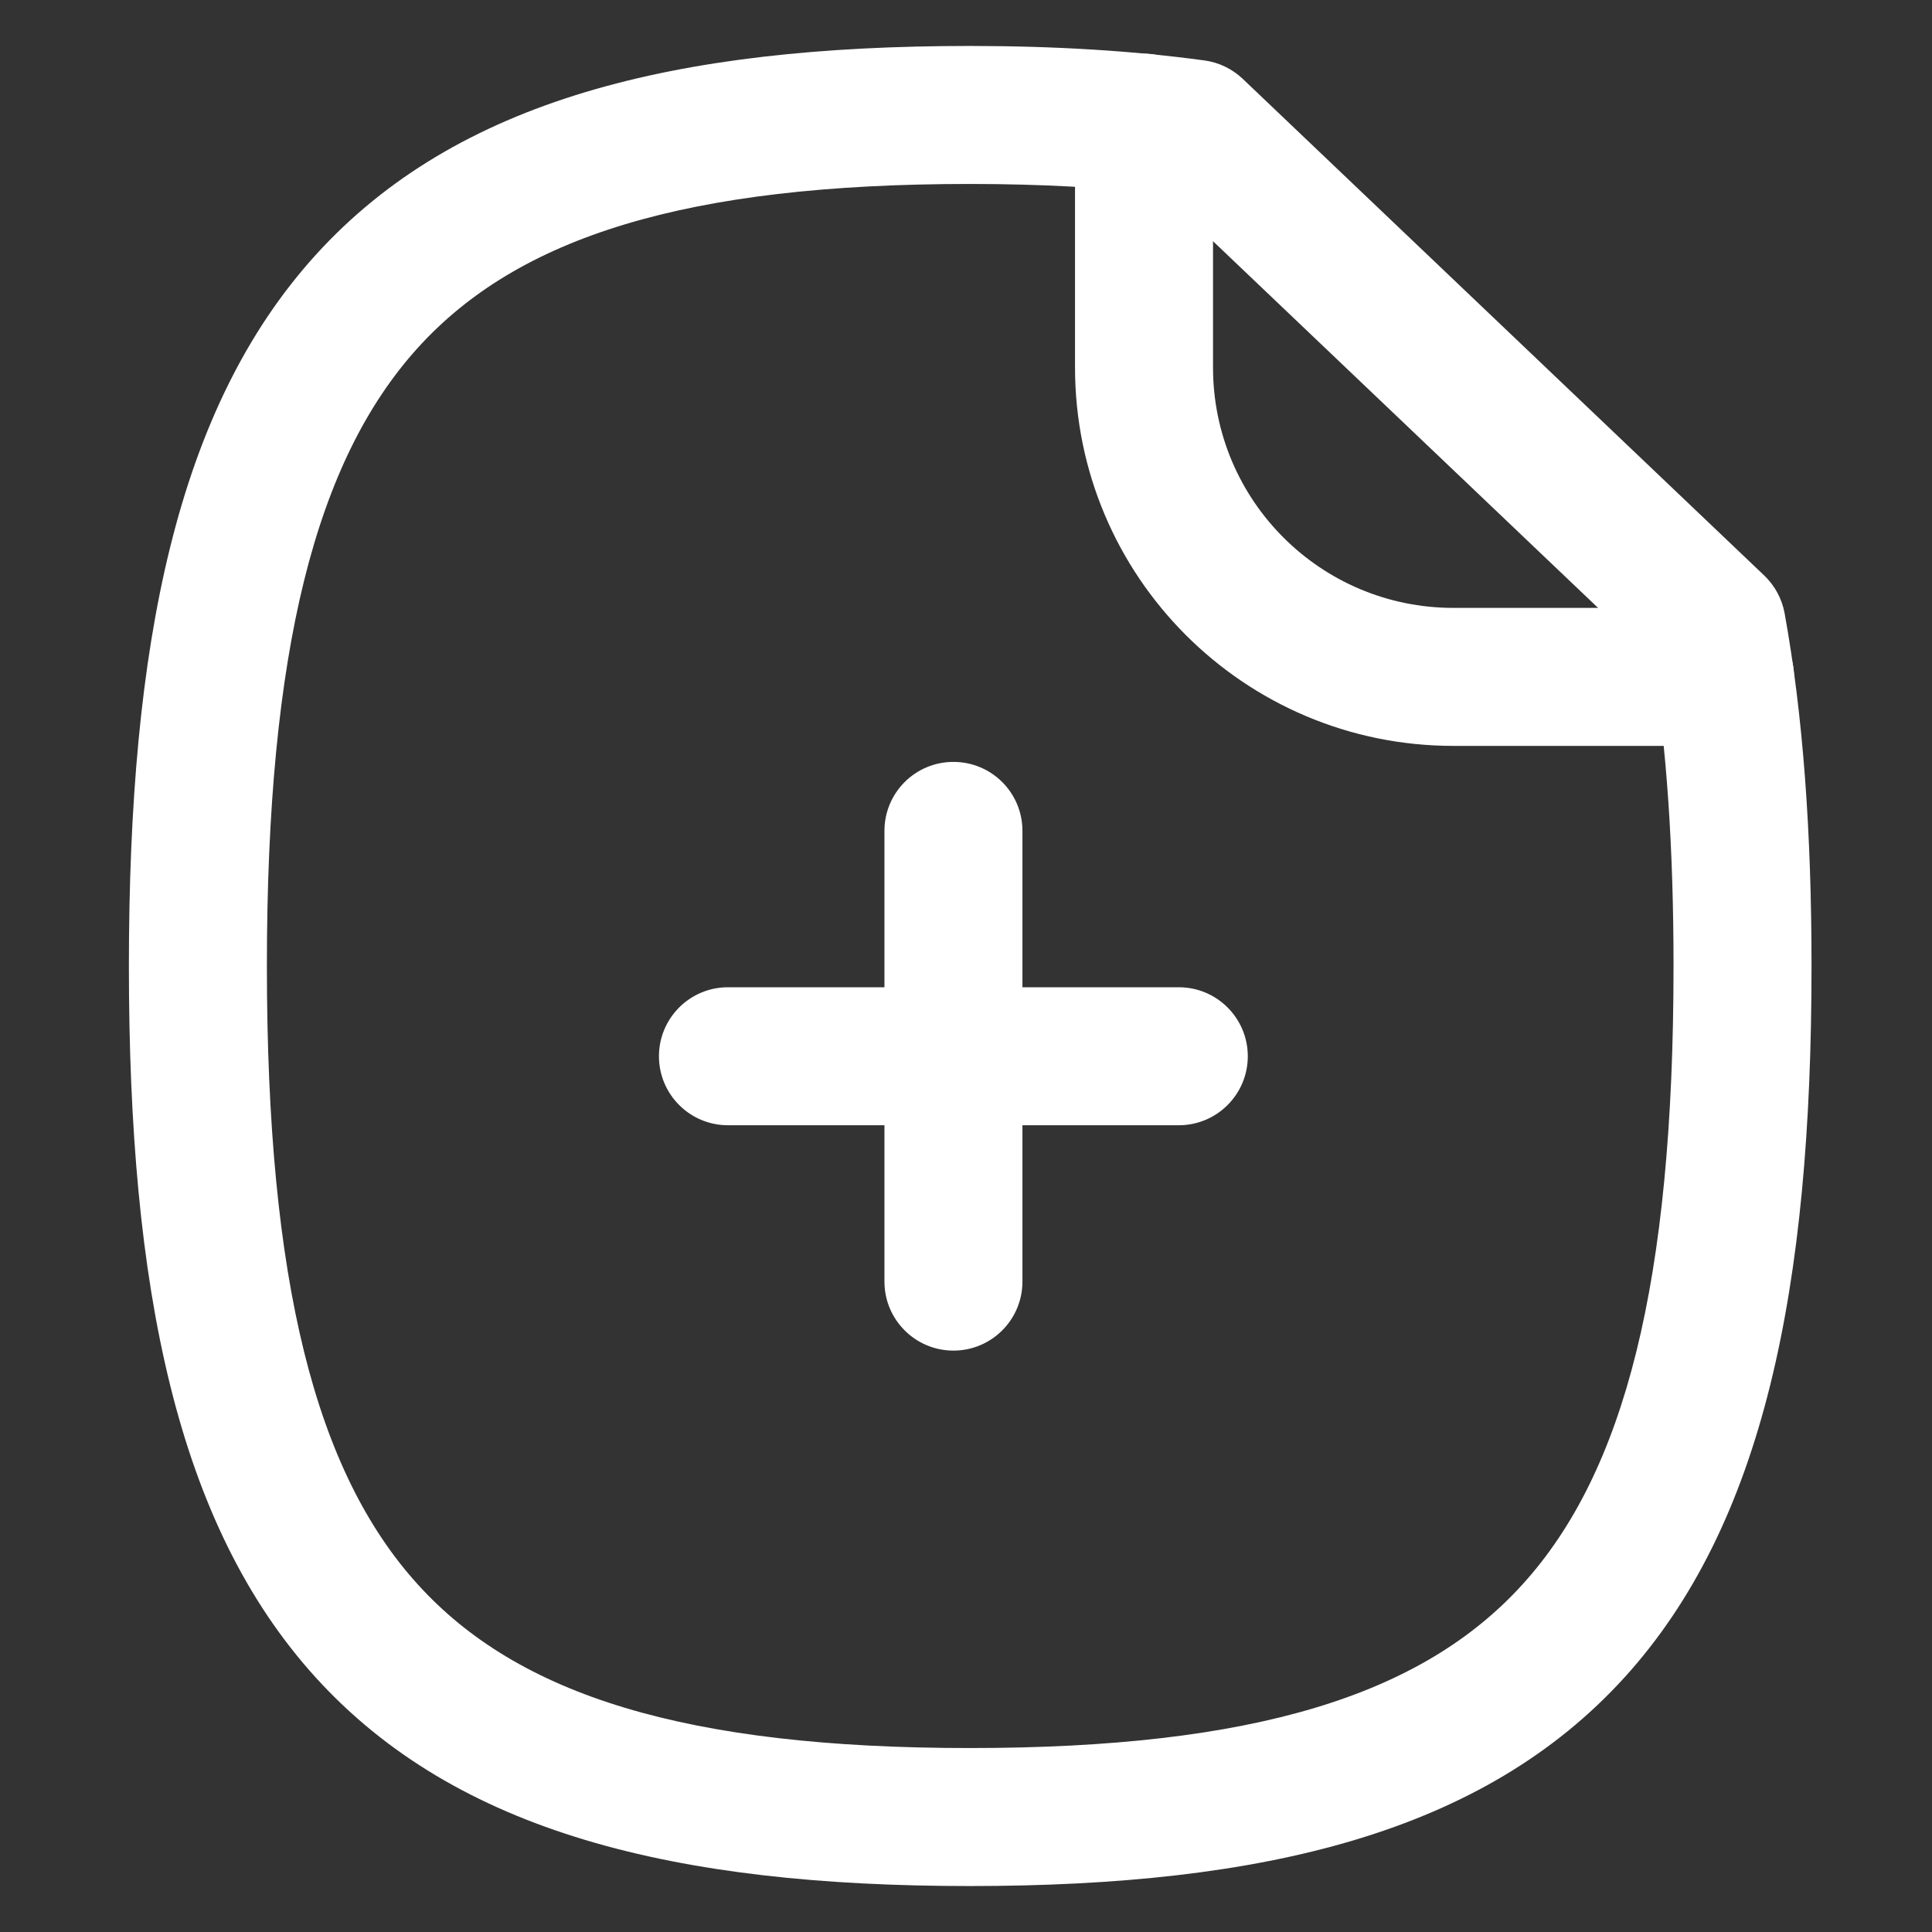 <svg width="14" height="14" viewBox="0 0 14 14" fill="none" xmlns="http://www.w3.org/2000/svg">
<rect x="0" y="0" width="14" height="14" fill="#333333" stroke="none"/>
<path fill-rule="evenodd" clip-rule="evenodd" d="M2.287 1.848C3.309 0.722 4.892 0.333 7.027 0.333C7.645 0.333 8.215 0.368 8.728 0.438C8.832 0.452 8.929 0.499 9.005 0.571L12.785 4.171C12.862 4.245 12.913 4.34 12.932 4.444C13.066 5.183 13.127 6.034 13.127 7C13.127 9.333 12.781 11.044 11.772 12.155C10.75 13.28 9.164 13.667 7.027 13.667C4.893 13.667 3.309 13.28 2.287 12.155C1.279 11.044 0.934 9.333 0.934 7C0.934 4.67 1.279 2.96 2.287 1.848ZM3.028 2.52C2.288 3.337 1.934 4.71 1.934 7C1.934 9.294 2.288 10.667 3.028 11.482C3.755 12.284 4.968 12.667 7.027 12.667C9.09 12.667 10.304 12.284 11.032 11.482C11.773 10.667 12.127 9.294 12.127 7C12.127 6.146 12.077 5.409 11.975 4.781L8.434 1.409C8.014 1.359 7.543 1.333 7.027 1.333C4.968 1.333 3.755 1.718 3.028 2.52Z" fill="white"/>
<path fill-rule="evenodd" clip-rule="evenodd" d="M8.29 0.389C8.566 0.389 8.79 0.613 8.79 0.889V2.663C8.79 3.625 9.569 4.405 10.532 4.405H12.5C12.776 4.405 13 4.629 13 4.905C13 5.181 12.776 5.405 12.5 5.405H10.532C9.018 5.405 7.79 4.178 7.79 2.663V0.889C7.79 0.613 8.013 0.389 8.29 0.389Z" fill="white"/>
<path fill-rule="evenodd" clip-rule="evenodd" d="M4.775 7.654C4.775 7.378 4.999 7.154 5.275 7.154H8.542C8.818 7.154 9.042 7.378 9.042 7.654C9.042 7.93 8.818 8.154 8.542 8.154H5.275C4.999 8.154 4.775 7.93 4.775 7.654Z" fill="white"/>
<path fill-rule="evenodd" clip-rule="evenodd" d="M6.909 5.521C7.185 5.521 7.409 5.744 7.409 6.021V9.287C7.409 9.563 7.185 9.787 6.909 9.787C6.633 9.787 6.409 9.563 6.409 9.287V6.021C6.409 5.744 6.633 5.521 6.909 5.521Z" fill="white"/>
</svg>
